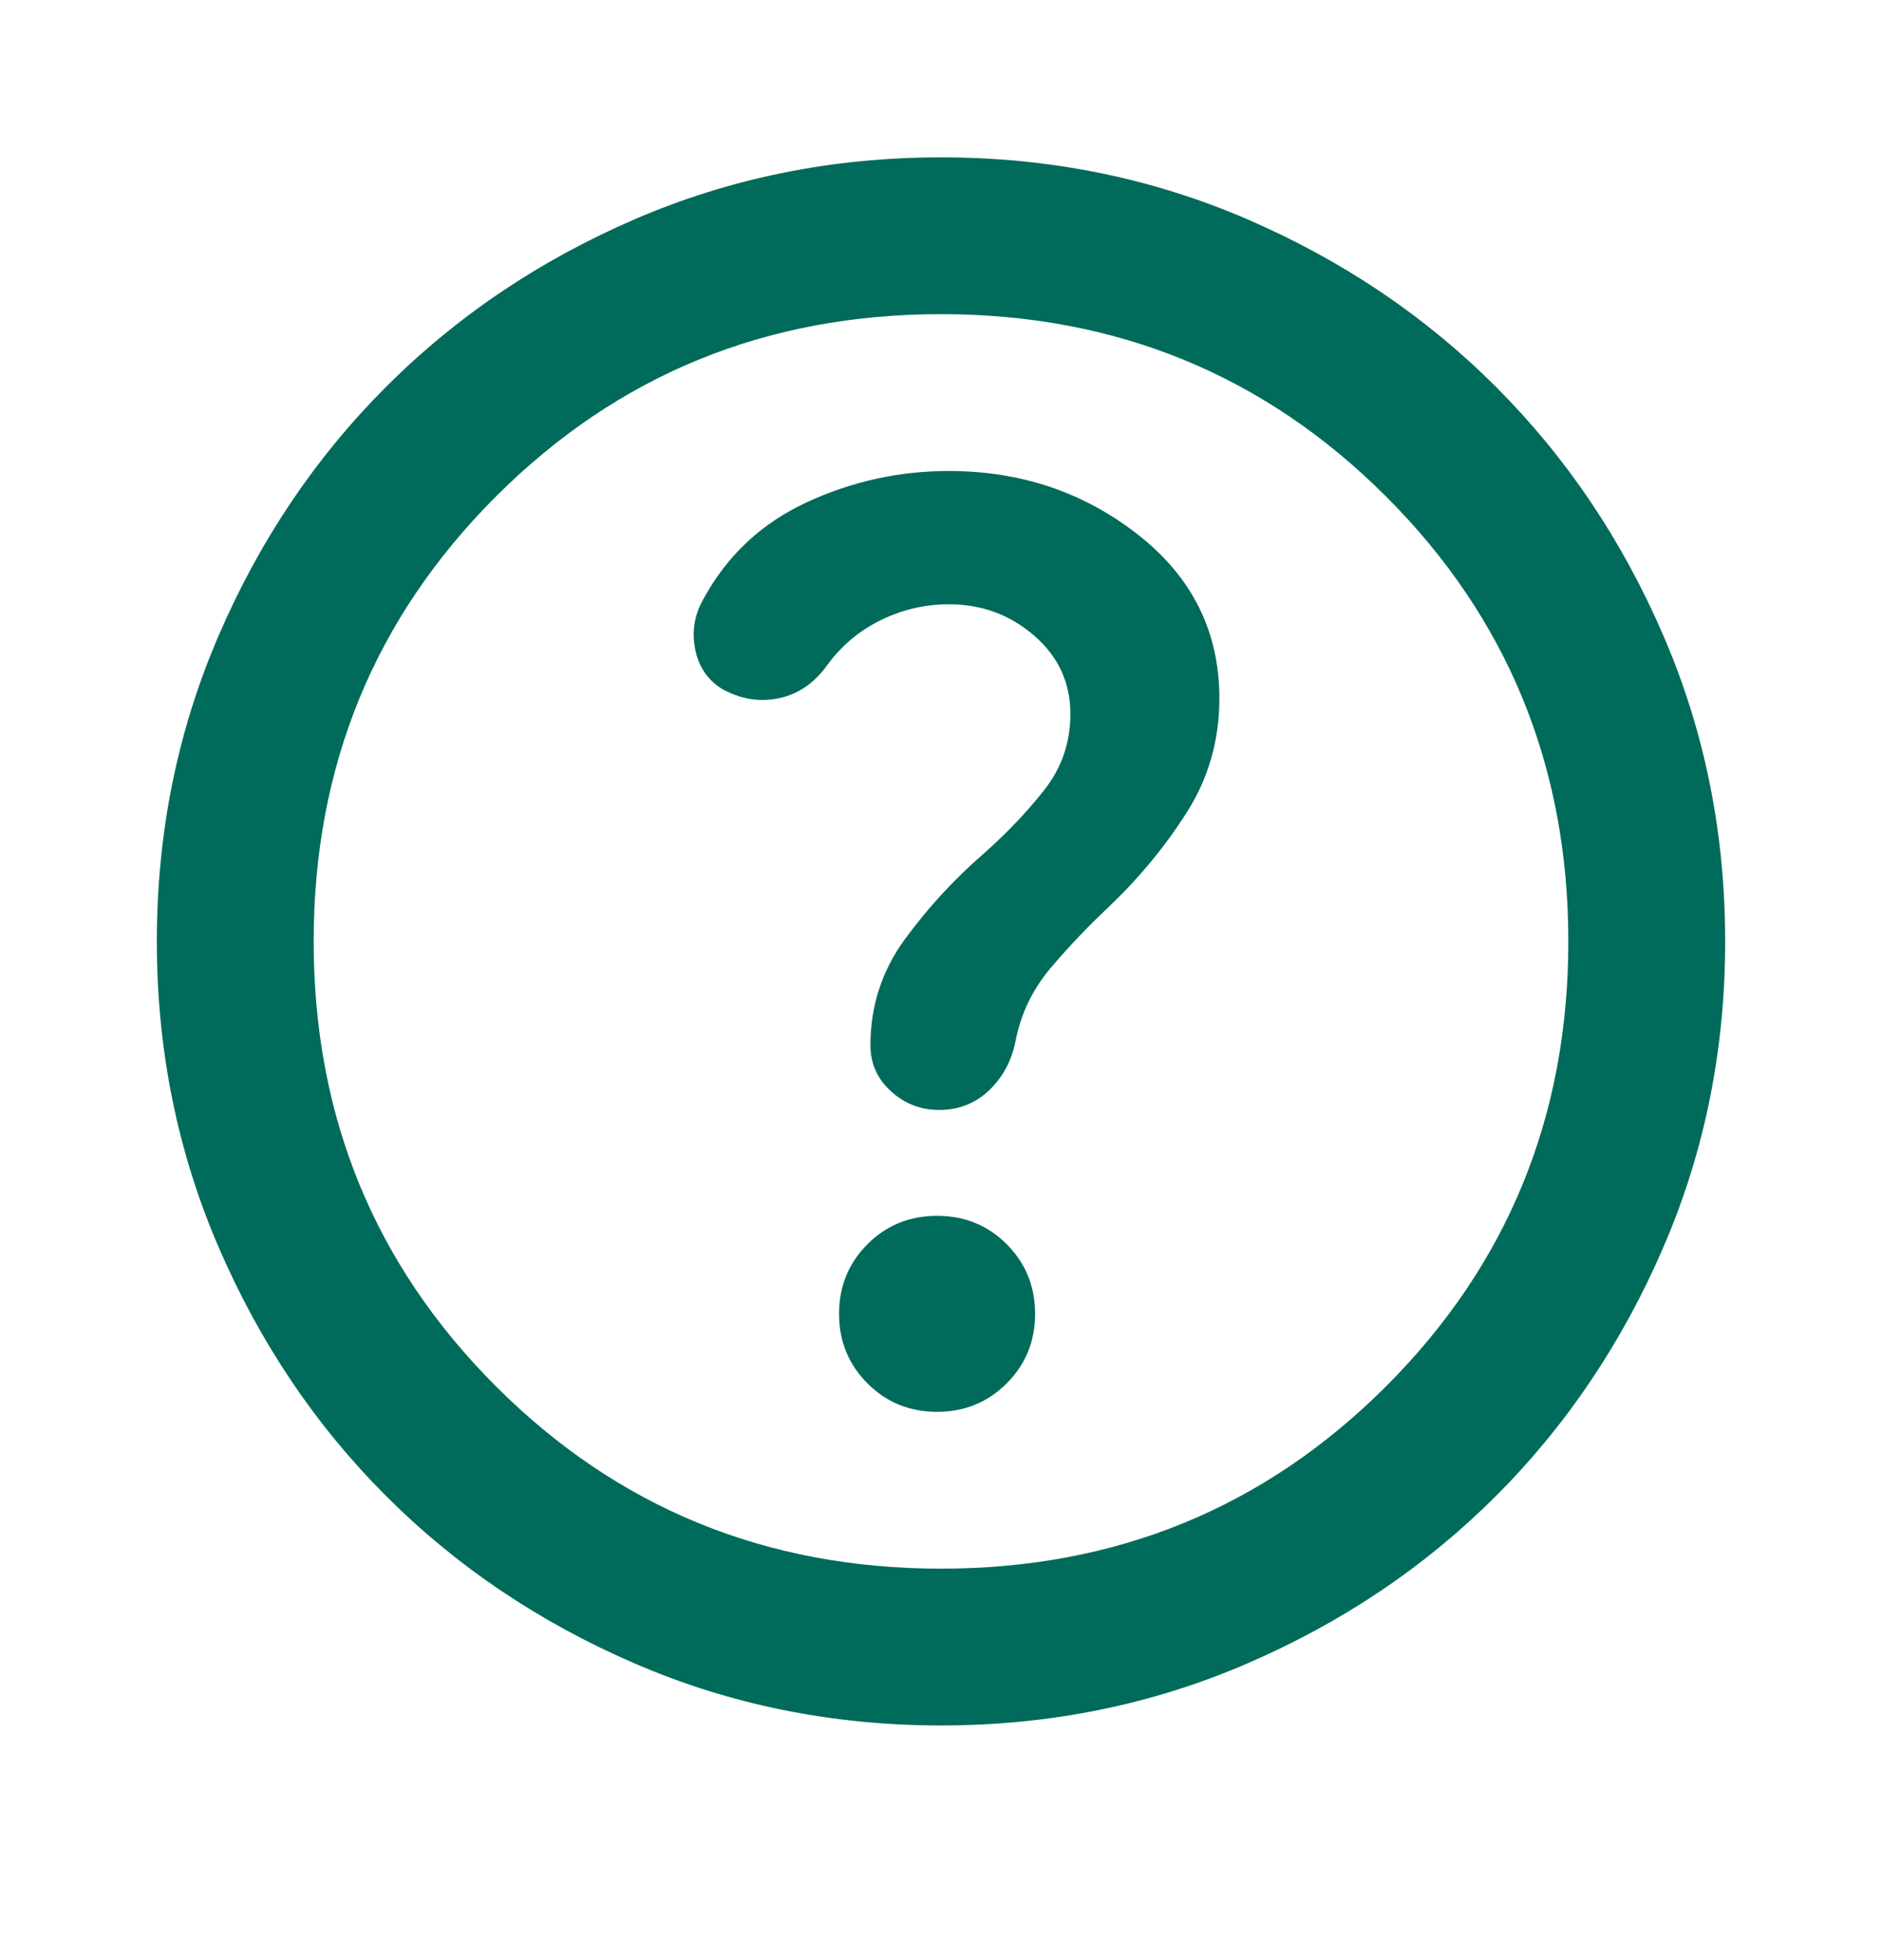 <svg width="24" height="25" viewBox="0 0 24 25" fill="none" xmlns="http://www.w3.org/2000/svg">
<g id="help">
<mask id="mask0_34_648" style="mask-type:alpha" maskUnits="userSpaceOnUse" x="0" y="0" width="24" height="25">
<rect id="Bounding box" y="0.007" width="24" height="24" fill="#D9D9D9"/>
</mask>
<g mask="url(#mask0_34_648)">
<path id="help_2" d="M11.95 18.007C12.3 18.007 12.596 17.886 12.838 17.644C13.079 17.402 13.2 17.107 13.2 16.757C13.2 16.407 13.079 16.111 12.838 15.869C12.596 15.627 12.3 15.507 11.95 15.507C11.6 15.507 11.304 15.627 11.062 15.869C10.821 16.111 10.7 16.407 10.7 16.757C10.7 17.107 10.821 17.402 11.062 17.644C11.304 17.886 11.6 18.007 11.95 18.007ZM12 22.007C10.617 22.007 9.317 21.744 8.1 21.219C6.883 20.694 5.825 19.982 4.925 19.082C4.025 18.182 3.312 17.123 2.788 15.907C2.263 14.69 2 13.39 2 12.007C2 10.623 2.263 9.323 2.788 8.107C3.312 6.89 4.025 5.832 4.925 4.932C5.825 4.032 6.883 3.319 8.1 2.794C9.317 2.269 10.617 2.007 12 2.007C13.383 2.007 14.683 2.269 15.9 2.794C17.117 3.319 18.175 4.032 19.075 4.932C19.975 5.832 20.688 6.89 21.212 8.107C21.738 9.323 22 10.623 22 12.007C22 13.39 21.738 14.69 21.212 15.907C20.688 17.123 19.975 18.182 19.075 19.082C18.175 19.982 17.117 20.694 15.9 21.219C14.683 21.744 13.383 22.007 12 22.007ZM12 20.007C14.233 20.007 16.125 19.232 17.675 17.682C19.225 16.132 20 14.24 20 12.007C20 9.773 19.225 7.882 17.675 6.332C16.125 4.782 14.233 4.007 12 4.007C9.767 4.007 7.875 4.782 6.325 6.332C4.775 7.882 4 9.773 4 12.007C4 14.24 4.775 16.132 6.325 17.682C7.875 19.232 9.767 20.007 12 20.007ZM12.1 7.707C12.517 7.707 12.879 7.84 13.188 8.107C13.496 8.373 13.65 8.707 13.65 9.107C13.65 9.473 13.537 9.798 13.312 10.082C13.088 10.365 12.833 10.632 12.55 10.882C12.167 11.215 11.829 11.582 11.537 11.982C11.246 12.382 11.1 12.832 11.1 13.332C11.1 13.565 11.188 13.761 11.363 13.919C11.537 14.078 11.742 14.157 11.975 14.157C12.225 14.157 12.438 14.073 12.613 13.907C12.787 13.74 12.9 13.532 12.95 13.282C13.017 12.932 13.167 12.619 13.4 12.344C13.633 12.069 13.883 11.807 14.15 11.557C14.533 11.19 14.863 10.79 15.137 10.357C15.412 9.923 15.55 9.44 15.55 8.907C15.55 8.057 15.204 7.361 14.512 6.819C13.821 6.278 13.017 6.007 12.1 6.007C11.467 6.007 10.863 6.14 10.287 6.407C9.713 6.673 9.275 7.082 8.975 7.632C8.858 7.832 8.821 8.044 8.863 8.269C8.904 8.494 9.017 8.665 9.2 8.782C9.433 8.915 9.675 8.957 9.925 8.907C10.175 8.857 10.383 8.715 10.55 8.482C10.733 8.232 10.963 8.04 11.238 7.907C11.512 7.773 11.8 7.707 12.1 7.707Z" fill="#006B5A"/>
</g>
</g>
</svg>

